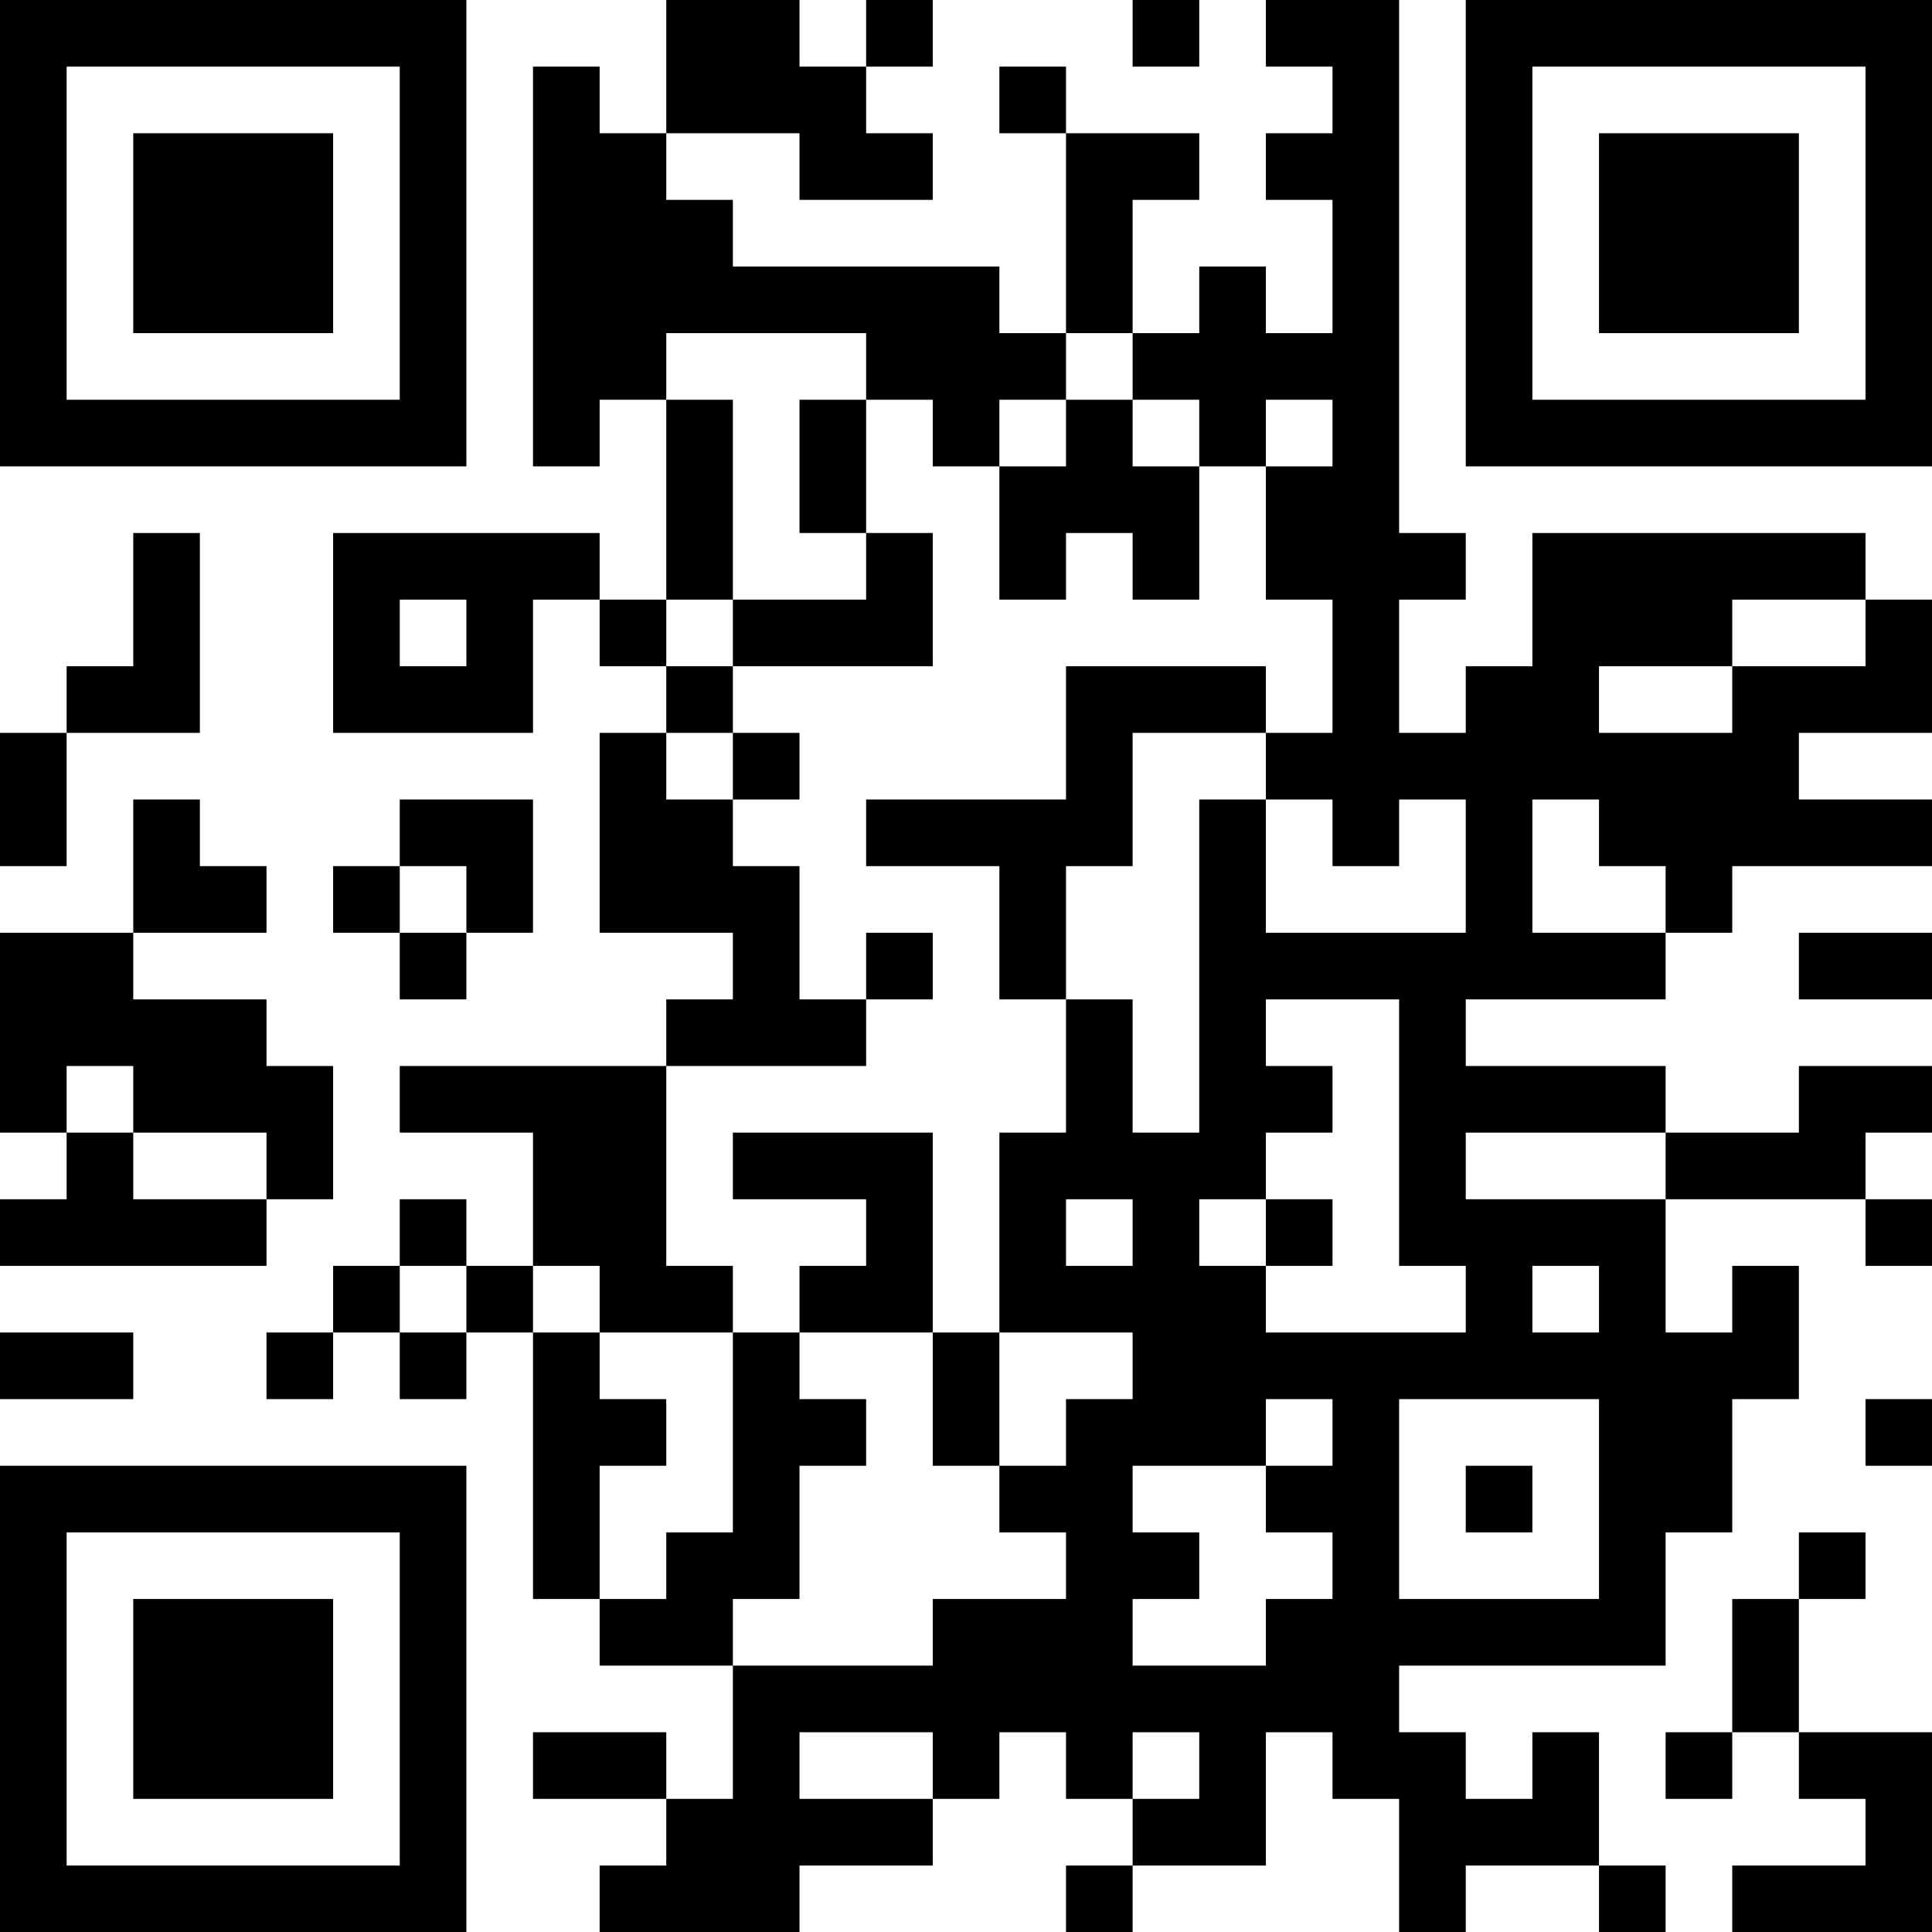 <?xml version="1.0" encoding="UTF-8"?>
<svg xmlns="http://www.w3.org/2000/svg" version="1.1" width="200" height="200" viewBox="0 0 200 200"><rect x="0" y="0" width="200" height="200" fill="#ffffff"/><g transform="scale(6.897)"><g transform="translate(0,0)"><path fill-rule="evenodd" d="M10 0L10 2L9 2L9 1L8 1L8 7L9 7L9 6L10 6L10 9L9 9L9 8L5 8L5 11L8 11L8 9L9 9L9 10L10 10L10 11L9 11L9 14L11 14L11 15L10 15L10 16L6 16L6 17L8 17L8 19L7 19L7 18L6 18L6 19L5 19L5 20L4 20L4 21L5 21L5 20L6 20L6 21L7 21L7 20L8 20L8 24L9 24L9 25L11 25L11 27L10 27L10 26L8 26L8 27L10 27L10 28L9 28L9 29L12 29L12 28L14 28L14 27L15 27L15 26L16 26L16 27L17 27L17 28L16 28L16 29L17 29L17 28L19 28L19 26L20 26L20 27L21 27L21 29L22 29L22 28L24 28L24 29L25 29L25 28L24 28L24 26L23 26L23 27L22 27L22 26L21 26L21 25L25 25L25 23L26 23L26 21L27 21L27 19L26 19L26 20L25 20L25 18L28 18L28 19L29 19L29 18L28 18L28 17L29 17L29 16L27 16L27 17L25 17L25 16L22 16L22 15L25 15L25 14L26 14L26 13L29 13L29 12L27 12L27 11L29 11L29 9L28 9L28 8L23 8L23 10L22 10L22 11L21 11L21 9L22 9L22 8L21 8L21 0L19 0L19 1L20 1L20 2L19 2L19 3L20 3L20 5L19 5L19 4L18 4L18 5L17 5L17 3L18 3L18 2L16 2L16 1L15 1L15 2L16 2L16 5L15 5L15 4L11 4L11 3L10 3L10 2L12 2L12 3L14 3L14 2L13 2L13 1L14 1L14 0L13 0L13 1L12 1L12 0ZM17 0L17 1L18 1L18 0ZM10 5L10 6L11 6L11 9L10 9L10 10L11 10L11 11L10 11L10 12L11 12L11 13L12 13L12 15L13 15L13 16L10 16L10 19L11 19L11 20L9 20L9 19L8 19L8 20L9 20L9 21L10 21L10 22L9 22L9 24L10 24L10 23L11 23L11 20L12 20L12 21L13 21L13 22L12 22L12 24L11 24L11 25L14 25L14 24L16 24L16 23L15 23L15 22L16 22L16 21L17 21L17 20L15 20L15 17L16 17L16 15L17 15L17 17L18 17L18 12L19 12L19 14L22 14L22 12L21 12L21 13L20 13L20 12L19 12L19 11L20 11L20 9L19 9L19 7L20 7L20 6L19 6L19 7L18 7L18 6L17 6L17 5L16 5L16 6L15 6L15 7L14 7L14 6L13 6L13 5ZM12 6L12 8L13 8L13 9L11 9L11 10L14 10L14 8L13 8L13 6ZM16 6L16 7L15 7L15 9L16 9L16 8L17 8L17 9L18 9L18 7L17 7L17 6ZM2 8L2 10L1 10L1 11L0 11L0 13L1 13L1 11L3 11L3 8ZM6 9L6 10L7 10L7 9ZM26 9L26 10L24 10L24 11L26 11L26 10L28 10L28 9ZM16 10L16 12L13 12L13 13L15 13L15 15L16 15L16 13L17 13L17 11L19 11L19 10ZM11 11L11 12L12 12L12 11ZM2 12L2 14L0 14L0 17L1 17L1 18L0 18L0 19L4 19L4 18L5 18L5 16L4 16L4 15L2 15L2 14L4 14L4 13L3 13L3 12ZM6 12L6 13L5 13L5 14L6 14L6 15L7 15L7 14L8 14L8 12ZM23 12L23 14L25 14L25 13L24 13L24 12ZM6 13L6 14L7 14L7 13ZM13 14L13 15L14 15L14 14ZM27 14L27 15L29 15L29 14ZM19 15L19 16L20 16L20 17L19 17L19 18L18 18L18 19L19 19L19 20L22 20L22 19L21 19L21 15ZM1 16L1 17L2 17L2 18L4 18L4 17L2 17L2 16ZM11 17L11 18L13 18L13 19L12 19L12 20L14 20L14 22L15 22L15 20L14 20L14 17ZM22 17L22 18L25 18L25 17ZM16 18L16 19L17 19L17 18ZM19 18L19 19L20 19L20 18ZM6 19L6 20L7 20L7 19ZM23 19L23 20L24 20L24 19ZM0 20L0 21L2 21L2 20ZM19 21L19 22L17 22L17 23L18 23L18 24L17 24L17 25L19 25L19 24L20 24L20 23L19 23L19 22L20 22L20 21ZM21 21L21 24L24 24L24 21ZM28 21L28 22L29 22L29 21ZM22 22L22 23L23 23L23 22ZM27 23L27 24L26 24L26 26L25 26L25 27L26 27L26 26L27 26L27 27L28 27L28 28L26 28L26 29L29 29L29 26L27 26L27 24L28 24L28 23ZM12 26L12 27L14 27L14 26ZM17 26L17 27L18 27L18 26ZM0 0L0 7L7 7L7 0ZM1 1L1 6L6 6L6 1ZM2 2L2 5L5 5L5 2ZM22 0L22 7L29 7L29 0ZM23 1L23 6L28 6L28 1ZM24 2L24 5L27 5L27 2ZM0 22L0 29L7 29L7 22ZM1 23L1 28L6 28L6 23ZM2 24L2 27L5 27L5 24Z" fill="#000000"/></g></g></svg>

